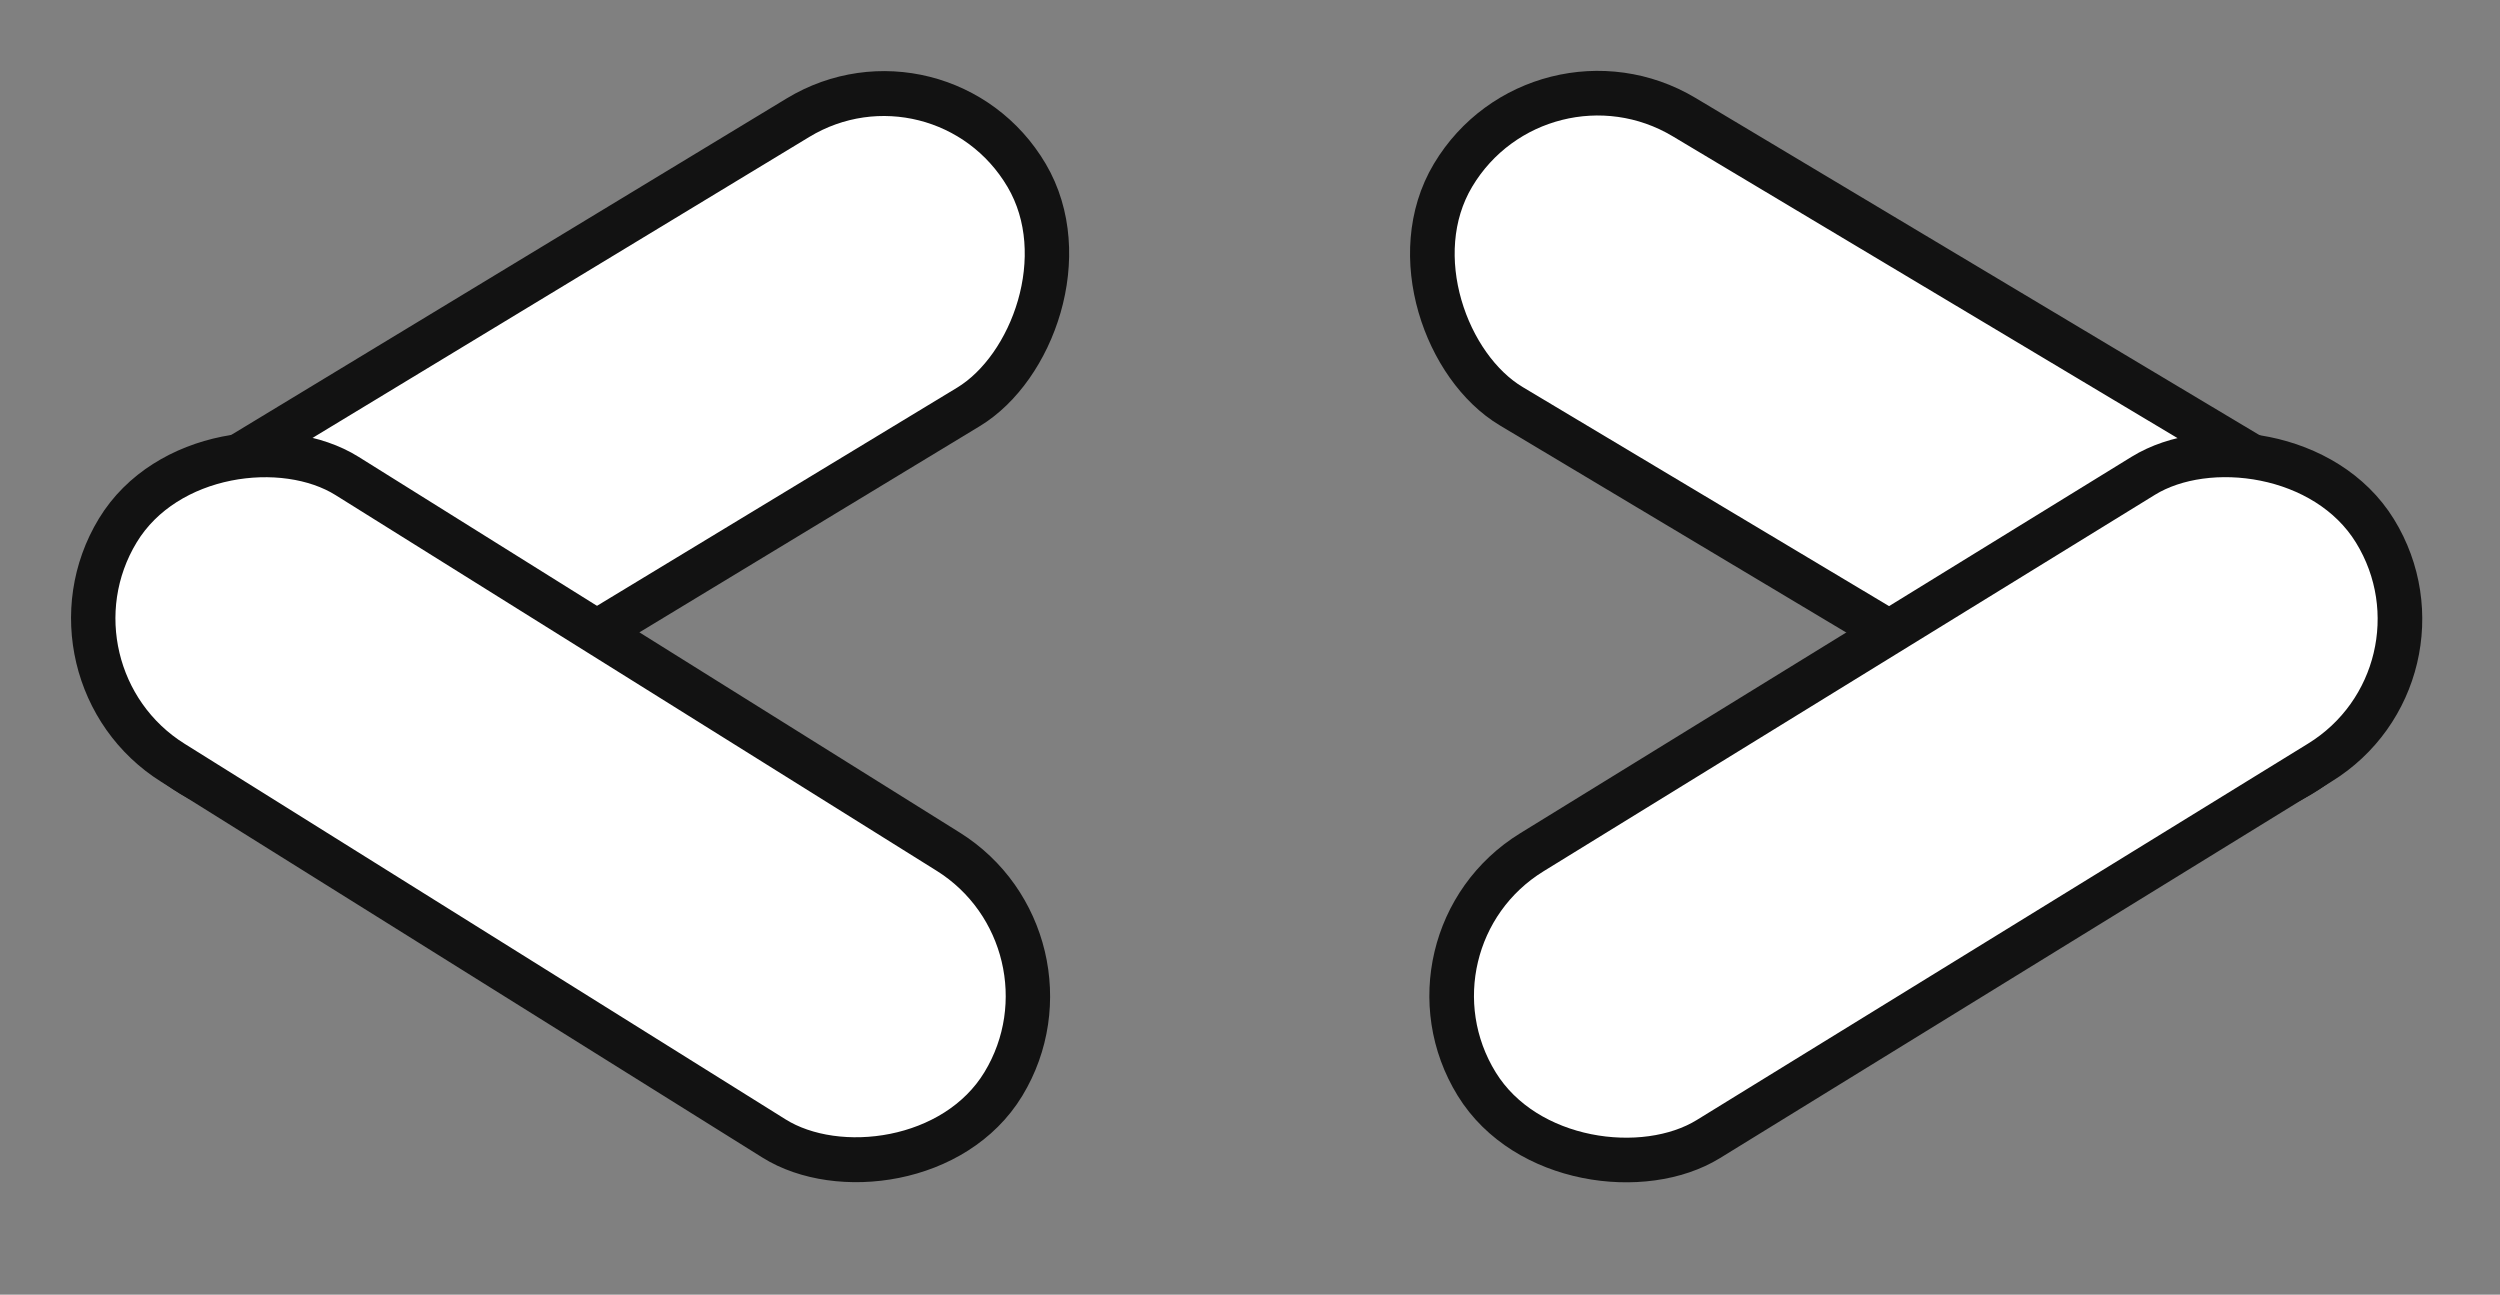 <svg width="56" height="29" viewBox="0 0 56 29" fill="none" xmlns="http://www.w3.org/2000/svg">
<rect x="0" y="0" width="56" height="29" fill="#808080" stroke="none"/>
<rect x="0.173" y="0.686" width="7.548" height="23.644" rx="3.774" transform="matrix(-0.513 0.858 0.858 0.513 33.985 0.186)" fill="white" stroke="#121212"/>
<rect x="0.688" y="0.164" width="7.548" height="23.644" rx="3.774" transform="matrix(0.524 0.851 0.851 -0.524 30.6 20.57)" fill="white" stroke="#121212"/>
<rect x="-0.174" y="0.69" width="7.516" height="23.389" rx="3.758" transform="matrix(0.508 0.862 -0.855 0.518 21.766 0.482)" fill="white" stroke="#121212"/>
<rect x="-0.684" y="0.163" width="7.515" height="23.393" rx="3.758" transform="matrix(-0.519 0.855 -0.848 -0.53 24.209 21.74)" fill="white" stroke="#121212"/>
</svg>
